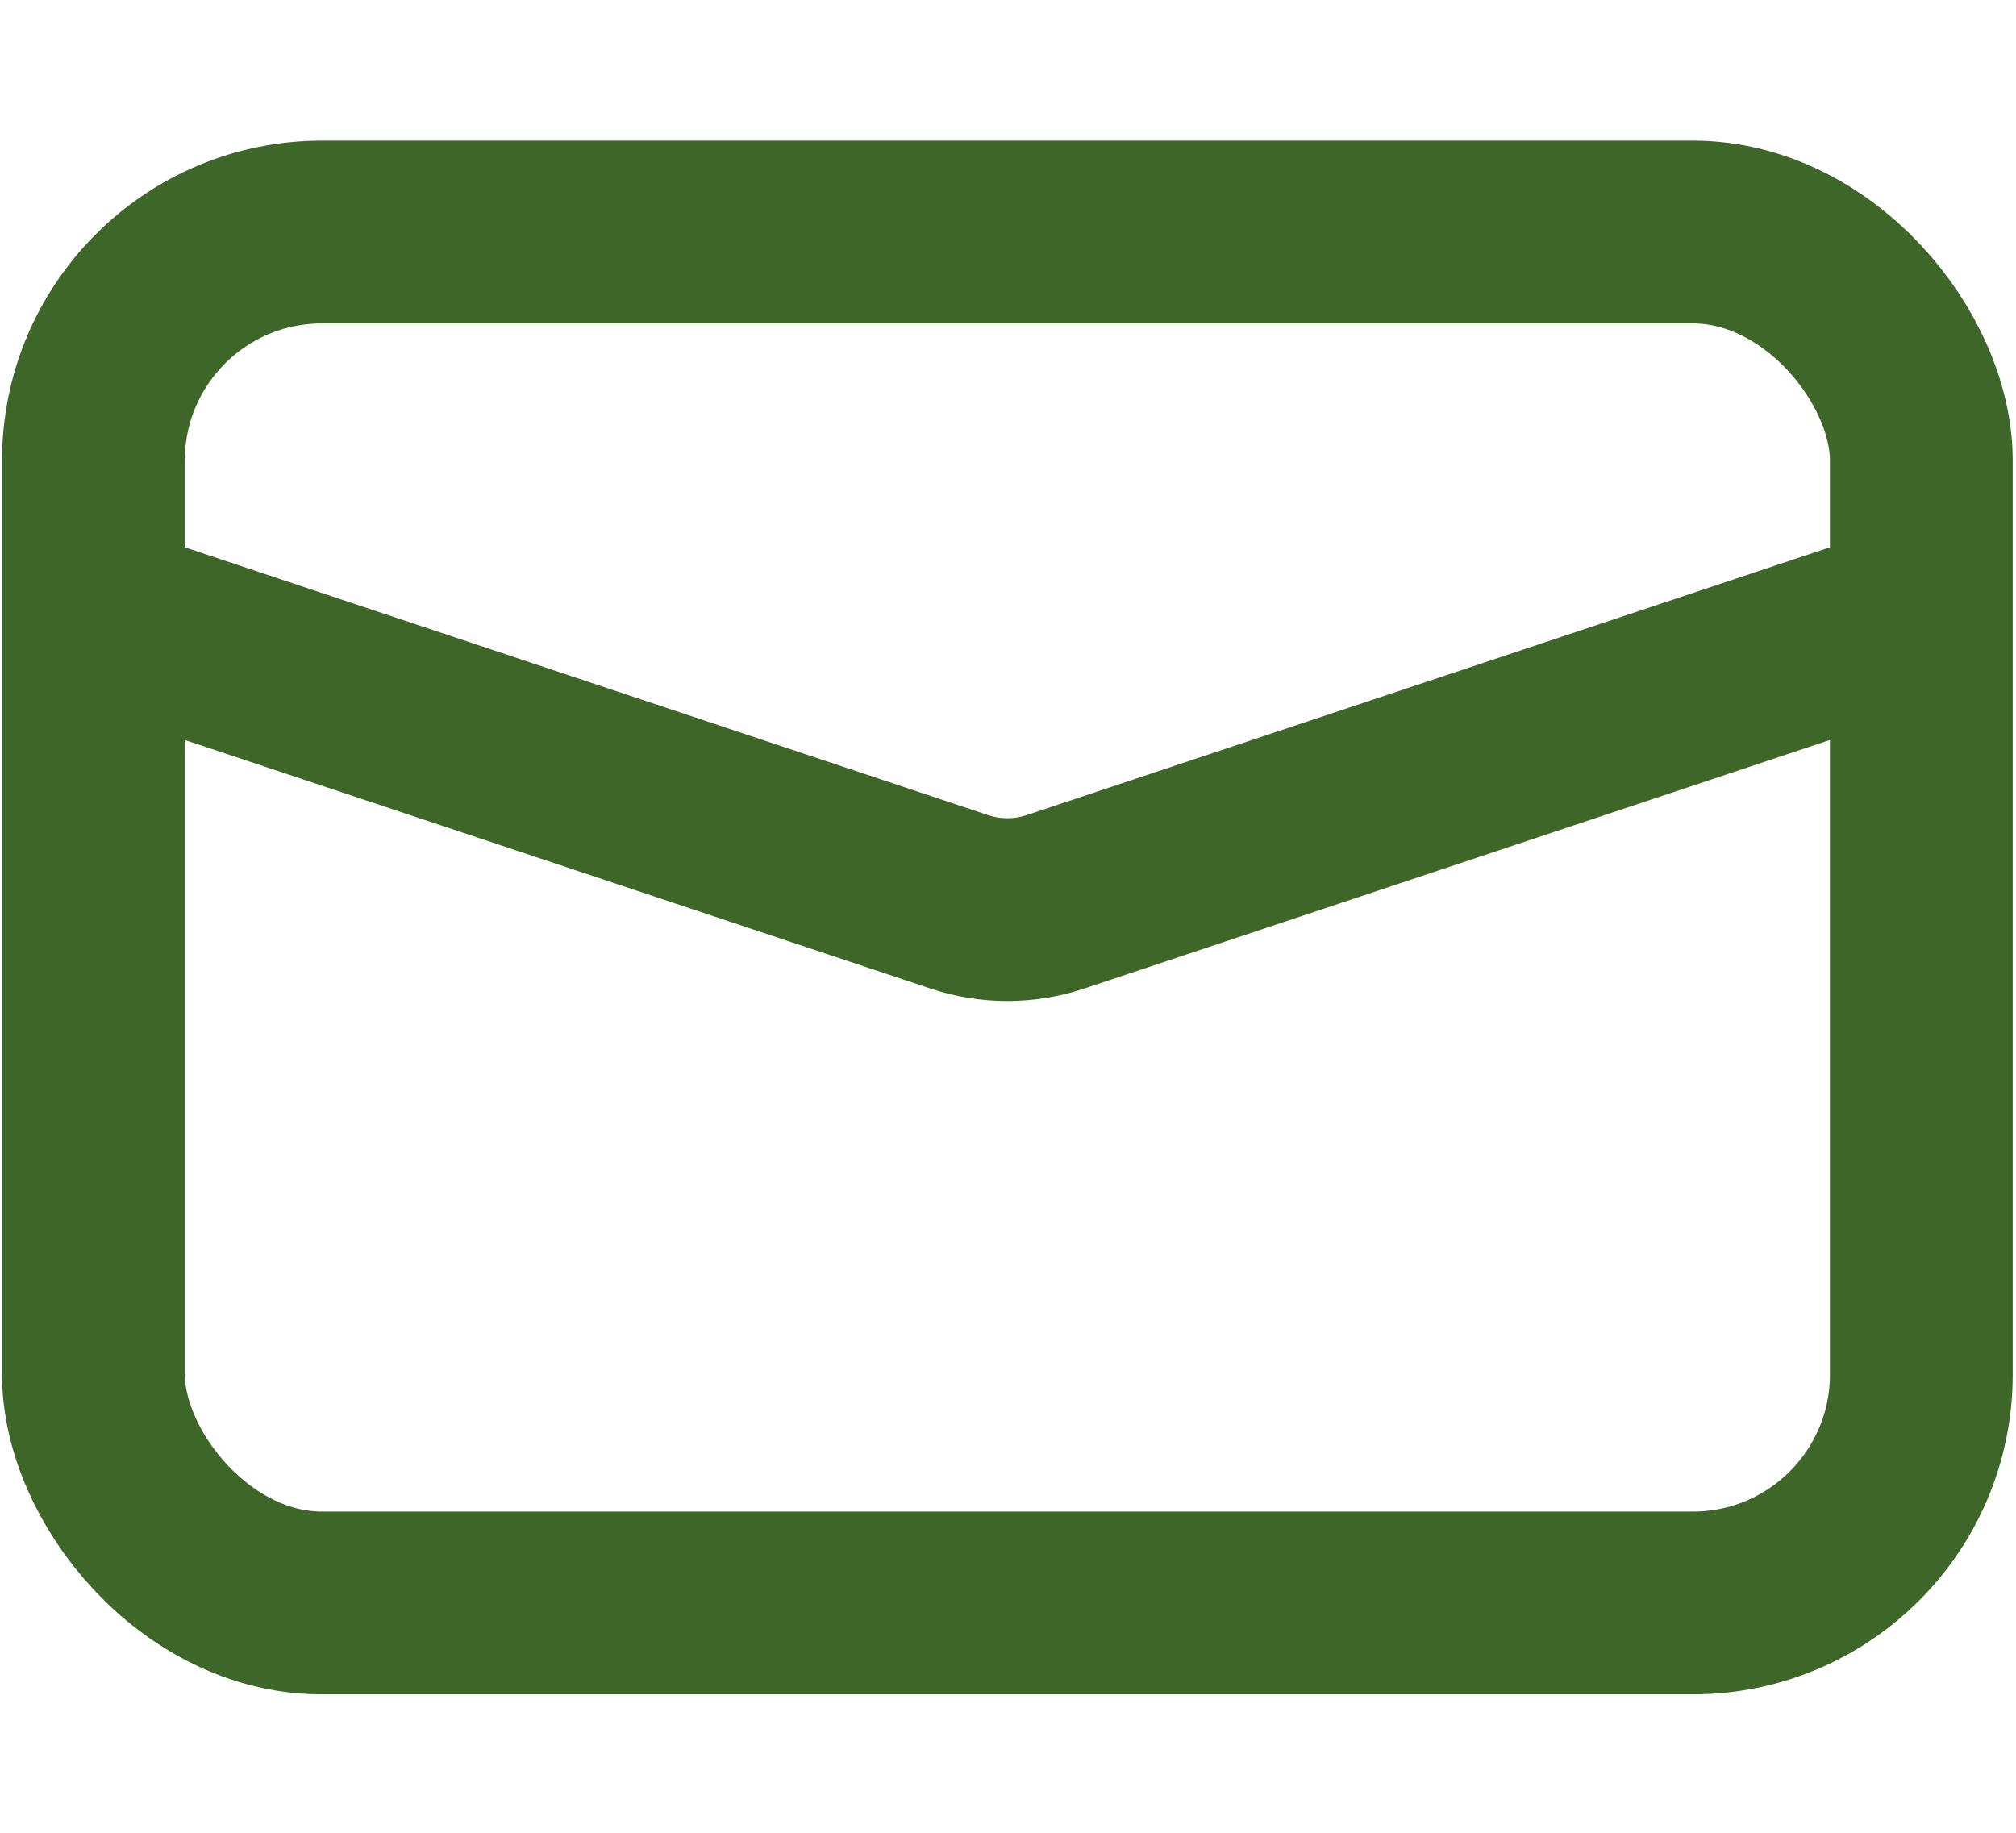 <svg width="539" height="490" viewBox="0 0 539 490" fill="none" xmlns="http://www.w3.org/2000/svg">
<rect x="24.977" y="62.029" width="488.71" height="366.533" rx="61.089" stroke="#3E6629" stroke-width="48.87"/>
<path d="M24.977 163.94L256.454 241.099C264.814 243.886 273.852 243.886 282.211 241.099L513.688 163.94" stroke="#3E6629" stroke-width="48.87"/>
</svg>

